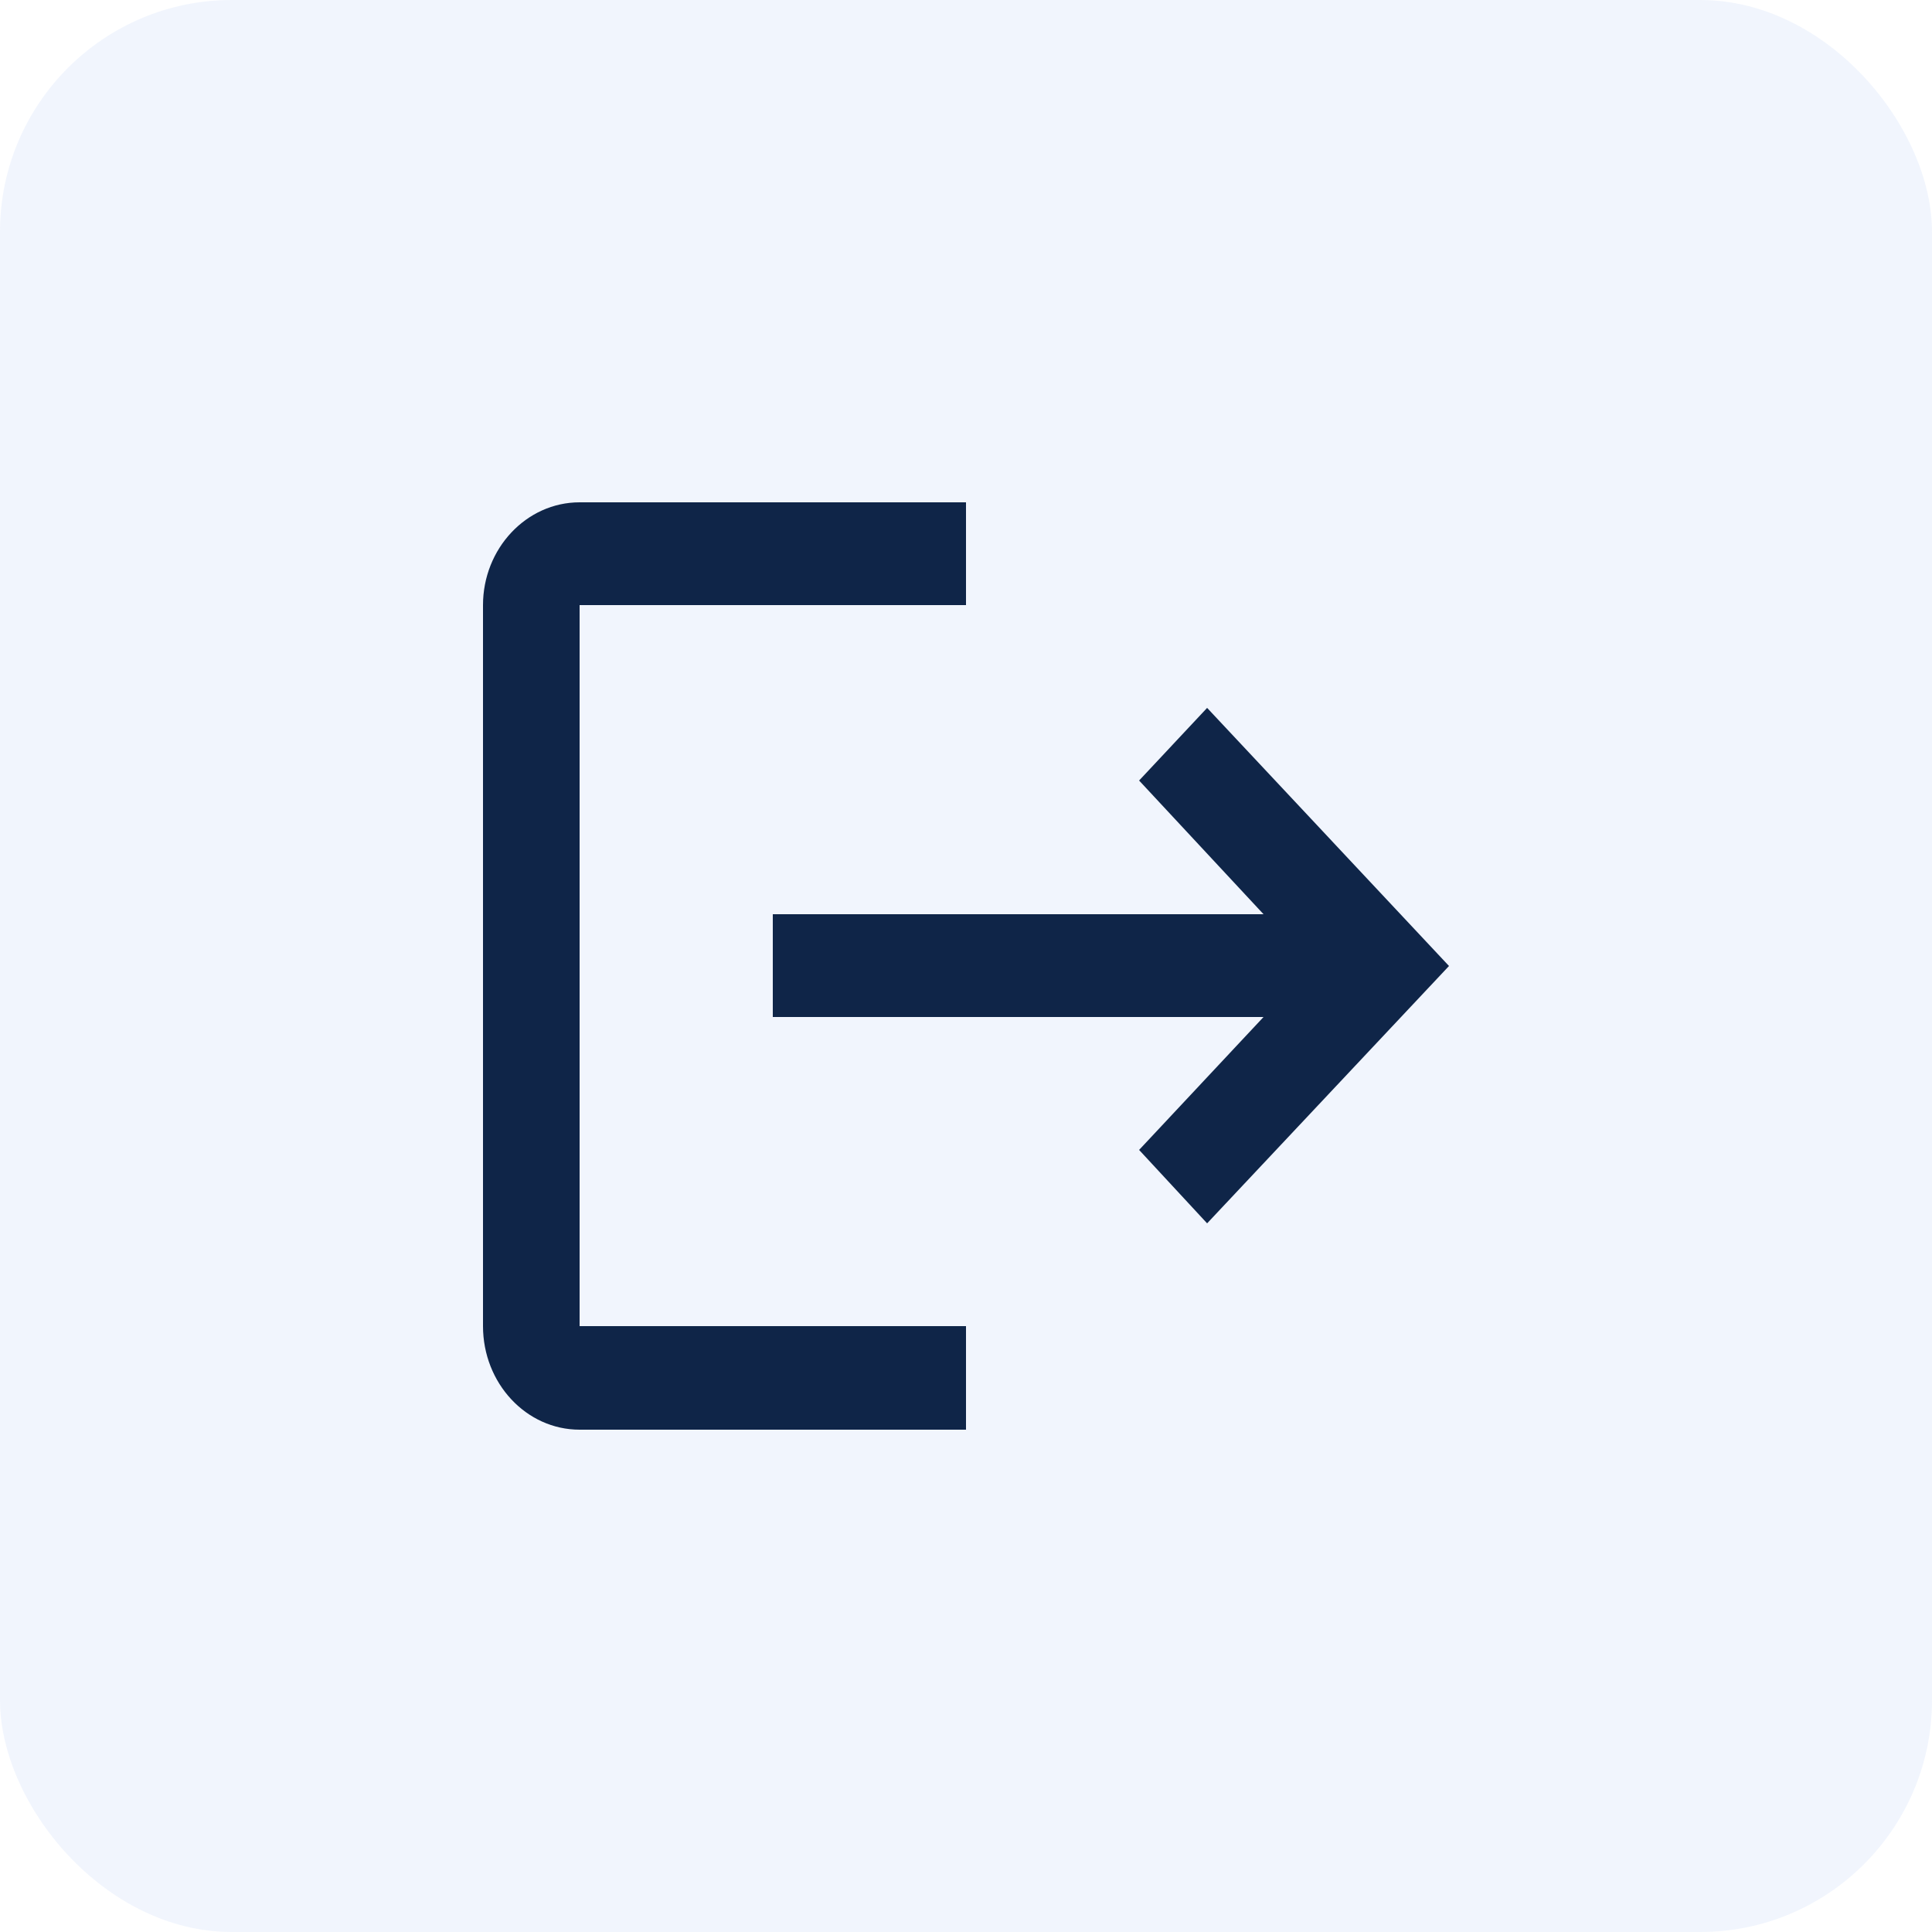 ﻿<svg width="25" height="25" viewBox="0 0 25 25" fill="none" xmlns="http://www.w3.org/2000/svg" xmlns:xlink="http://www.w3.org/1999/xlink">
	<desc>
			Created with Pixso.
	</desc>
	<defs>
		<clipPath id="clip371_15">
			<rect id="logout" width="15" height="16" transform="translate(5 4.5)" fill="white" fill-opacity="0"/>
		</clipPath>
		<clipPath id="clip371_16">
			<rect id="фрейм 150" rx="3" width="25" height="25" fill="white" fill-opacity="0"/>
		</clipPath>
	</defs>
	<rect id="фрейм 150" rx="3" width="25" height="25" fill="#CEDAF9" fill-opacity="0.28"/>
	<g clip-path="url(#clip371_16)">
		<rect id="logout" width="15" height="16" transform="translate(5 4.5)" fill="#FFFFFF" fill-opacity="0"/>
		<g clip-path="url(#clip371_15)">
			<path id="矢量 184" d="M15.62 9.16L14.74 10.1L16.35 11.83L10 11.83L10 13.16L16.35 13.16L14.74 14.88L15.62 15.83L18.75 12.5L15.62 9.16ZM7.5 7.83L12.5 7.83L12.5 6.5L7.5 6.5C6.81 6.5 6.25 7.1 6.25 7.83L6.25 17.16C6.25 17.9 6.81 18.5 7.5 18.5L12.5 18.5L12.5 17.16L7.5 17.16L7.5 7.83Z" fill="#0F2548" fill-opacity="1" fill-rule="evenodd"/>
		</g>
	</g>
</svg>

